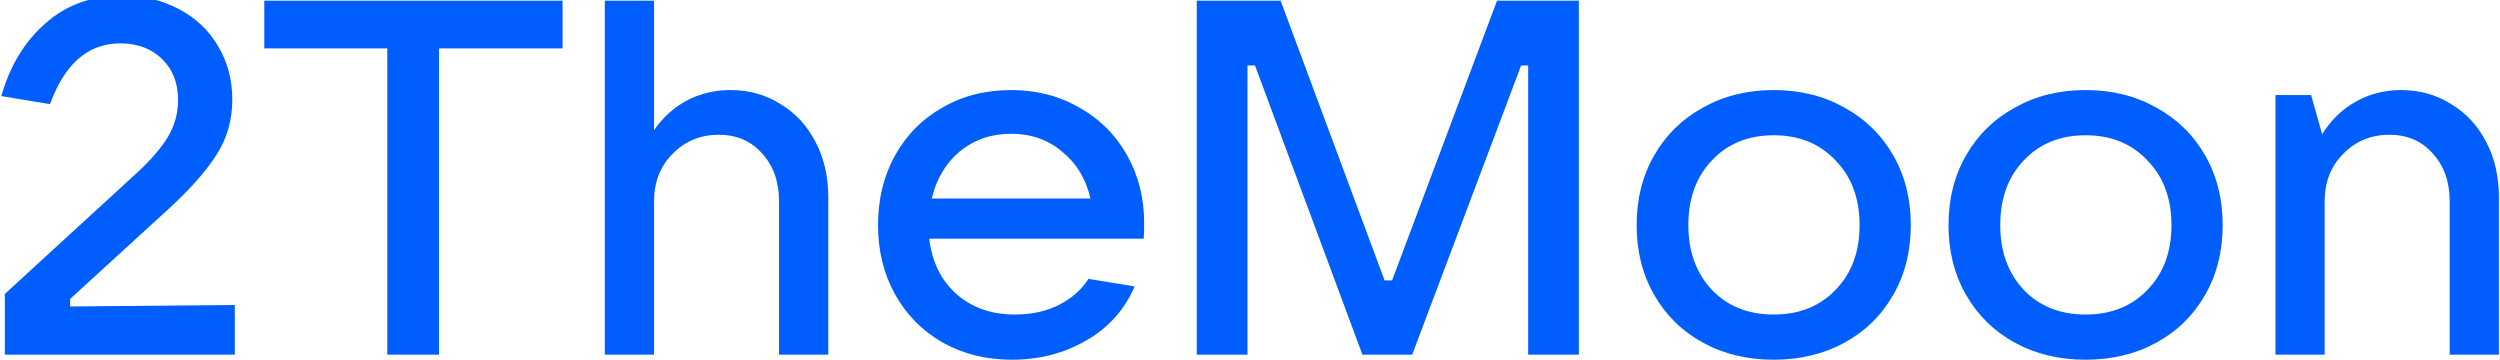 <svg width="1896" height="273" viewBox="0 0 1896 273" fill="none" xmlns="http://www.w3.org/2000/svg">
<path d="M3.66 269V222.921L104.197 130.762C114.606 121.114 122.35 112.101 127.427 103.723C132.505 95.091 135.044 85.825 135.044 75.923C135.044 62.975 130.982 52.566 122.858 44.696C114.733 36.825 104.197 32.89 91.249 32.89C66.877 32.89 49.105 48.25 37.934 78.97L0.995 72.877C7.595 49.773 18.766 31.367 34.507 17.657C50.248 3.694 69.669 -3.288 92.773 -3.288C108.767 -3.288 123.111 0.14 135.806 6.994C148.5 13.595 158.401 22.989 165.51 35.175C172.618 47.108 176.173 60.563 176.173 75.542C176.173 91.029 172.237 104.866 164.367 117.052C156.751 129.238 144.818 142.821 128.57 157.8L53.167 226.729V232.441L178.077 231.299V269H3.66ZM332.961 269H293.737V36.699H200.435V0.521H426.643V36.699H332.961V269ZM458.695 269V0.521H496.015V98.773C502.616 89.125 510.868 81.636 520.769 76.304C530.924 70.973 541.968 68.307 553.9 68.307C568.118 68.307 580.812 71.861 591.983 78.97C603.407 85.825 612.293 95.472 618.64 107.912C624.987 120.099 628.161 133.935 628.161 149.422V269H590.84V152.849C590.84 137.87 586.524 125.684 577.892 116.29C569.514 106.897 558.597 102.2 545.142 102.2C531.178 102.2 519.499 107.024 510.106 116.671C500.712 126.065 496.015 138.124 496.015 152.849V269H458.695ZM867.736 169.225C867.736 174.302 867.609 178.237 867.356 181.03H704.745C706.776 198.548 713.63 212.511 725.309 222.921C736.987 233.33 751.84 238.534 769.865 238.534C782.305 238.534 793.349 236.122 802.997 231.299C812.898 226.221 820.387 219.62 825.465 211.496L860.501 217.208C852.884 234.98 840.571 248.689 823.561 258.337C806.805 267.984 788.145 272.808 767.58 272.808C748.031 272.808 730.514 268.492 715.027 259.86C699.54 250.974 687.481 238.788 678.849 223.301C670.217 207.815 665.901 190.297 665.901 170.748C665.901 150.945 670.217 133.3 678.849 117.814C687.481 102.327 699.413 90.267 714.646 81.636C729.879 72.75 747.27 68.307 766.819 68.307C786.114 68.307 803.377 72.75 818.61 81.636C834.097 90.267 846.156 102.327 854.788 117.814C863.42 133.047 867.736 150.184 867.736 169.225ZM766.819 101.438C751.84 101.438 738.892 105.881 727.975 114.767C717.312 123.653 710.203 135.585 706.649 150.564H826.988C823.688 135.839 816.579 124.034 805.662 115.148C794.999 106.008 782.051 101.438 766.819 101.438ZM946.082 269H907.619V0.521H971.216L1050.05 212.638H1055.76L1135.35 0.521H1197.42V269H1158.96V49.647H1153.63L1070.99 269H1033.29L951.794 49.647H946.082V269ZM1345.19 272.808C1325.13 272.808 1307.23 268.492 1291.49 259.86C1275.75 251.228 1263.44 239.169 1254.55 223.682C1245.67 208.195 1241.22 190.551 1241.22 170.748C1241.22 150.945 1245.67 133.3 1254.55 117.814C1263.44 102.327 1275.75 90.267 1291.49 81.636C1307.23 72.75 1325.13 68.307 1345.19 68.307C1365.25 68.307 1383.14 72.75 1398.88 81.636C1414.63 90.267 1426.94 102.327 1435.82 117.814C1444.71 133.3 1449.15 150.945 1449.15 170.748C1449.15 190.551 1444.71 208.195 1435.82 223.682C1426.94 239.169 1414.63 251.228 1398.88 259.86C1383.14 268.492 1365.25 272.808 1345.19 272.808ZM1345.19 238.534C1364.48 238.534 1380.1 232.314 1392.03 219.874C1404.22 207.434 1410.31 191.058 1410.31 170.748C1410.31 150.437 1404.22 134.062 1392.03 121.622C1380.1 108.928 1364.48 102.581 1345.19 102.581C1325.89 102.581 1310.28 108.928 1298.35 121.622C1286.42 134.062 1280.45 150.437 1280.45 170.748C1280.45 190.805 1286.42 207.18 1298.35 219.874C1310.28 232.314 1325.89 238.534 1345.19 238.534ZM1581.72 272.808C1561.66 272.808 1543.76 268.492 1528.02 259.86C1512.28 251.228 1499.97 239.169 1491.08 223.682C1482.19 208.195 1477.75 190.551 1477.75 170.748C1477.75 150.945 1482.19 133.3 1491.08 117.814C1499.97 102.327 1512.28 90.267 1528.02 81.636C1543.76 72.75 1561.66 68.307 1581.72 68.307C1601.77 68.307 1619.67 72.75 1635.41 81.636C1651.15 90.267 1663.46 102.327 1672.35 117.814C1681.24 133.3 1685.68 150.945 1685.68 170.748C1685.68 190.551 1681.24 208.195 1672.35 223.682C1663.46 239.169 1651.15 251.228 1635.41 259.86C1619.67 268.492 1601.77 272.808 1581.72 272.808ZM1581.72 238.534C1601.01 238.534 1616.62 232.314 1628.56 219.874C1640.74 207.434 1646.84 191.058 1646.84 170.748C1646.84 150.437 1640.74 134.062 1628.56 121.622C1616.62 108.928 1601.01 102.581 1581.72 102.581C1562.42 102.581 1546.81 108.928 1534.87 121.622C1522.94 134.062 1516.98 150.437 1516.98 170.748C1516.98 190.805 1522.94 207.18 1534.87 219.874C1546.81 232.314 1562.42 238.534 1581.72 238.534ZM1725.7 269V72.115H1752.74L1761.12 101.819C1767.72 91.156 1776.22 82.905 1786.63 77.066C1797.04 71.227 1808.47 68.307 1820.91 68.307C1835.12 68.307 1847.82 71.861 1858.99 78.97C1870.41 85.825 1879.3 95.472 1885.65 107.912C1891.99 120.099 1895.17 133.935 1895.17 149.422V269H1857.85V152.849C1857.85 137.87 1853.53 125.684 1844.9 116.29C1836.52 106.897 1825.6 102.2 1812.15 102.2C1798.18 102.2 1786.51 107.024 1777.11 116.671C1767.72 126.065 1763.02 138.124 1763.02 152.849V269H1725.7Z" fill="#005EFF"/>
</svg>

